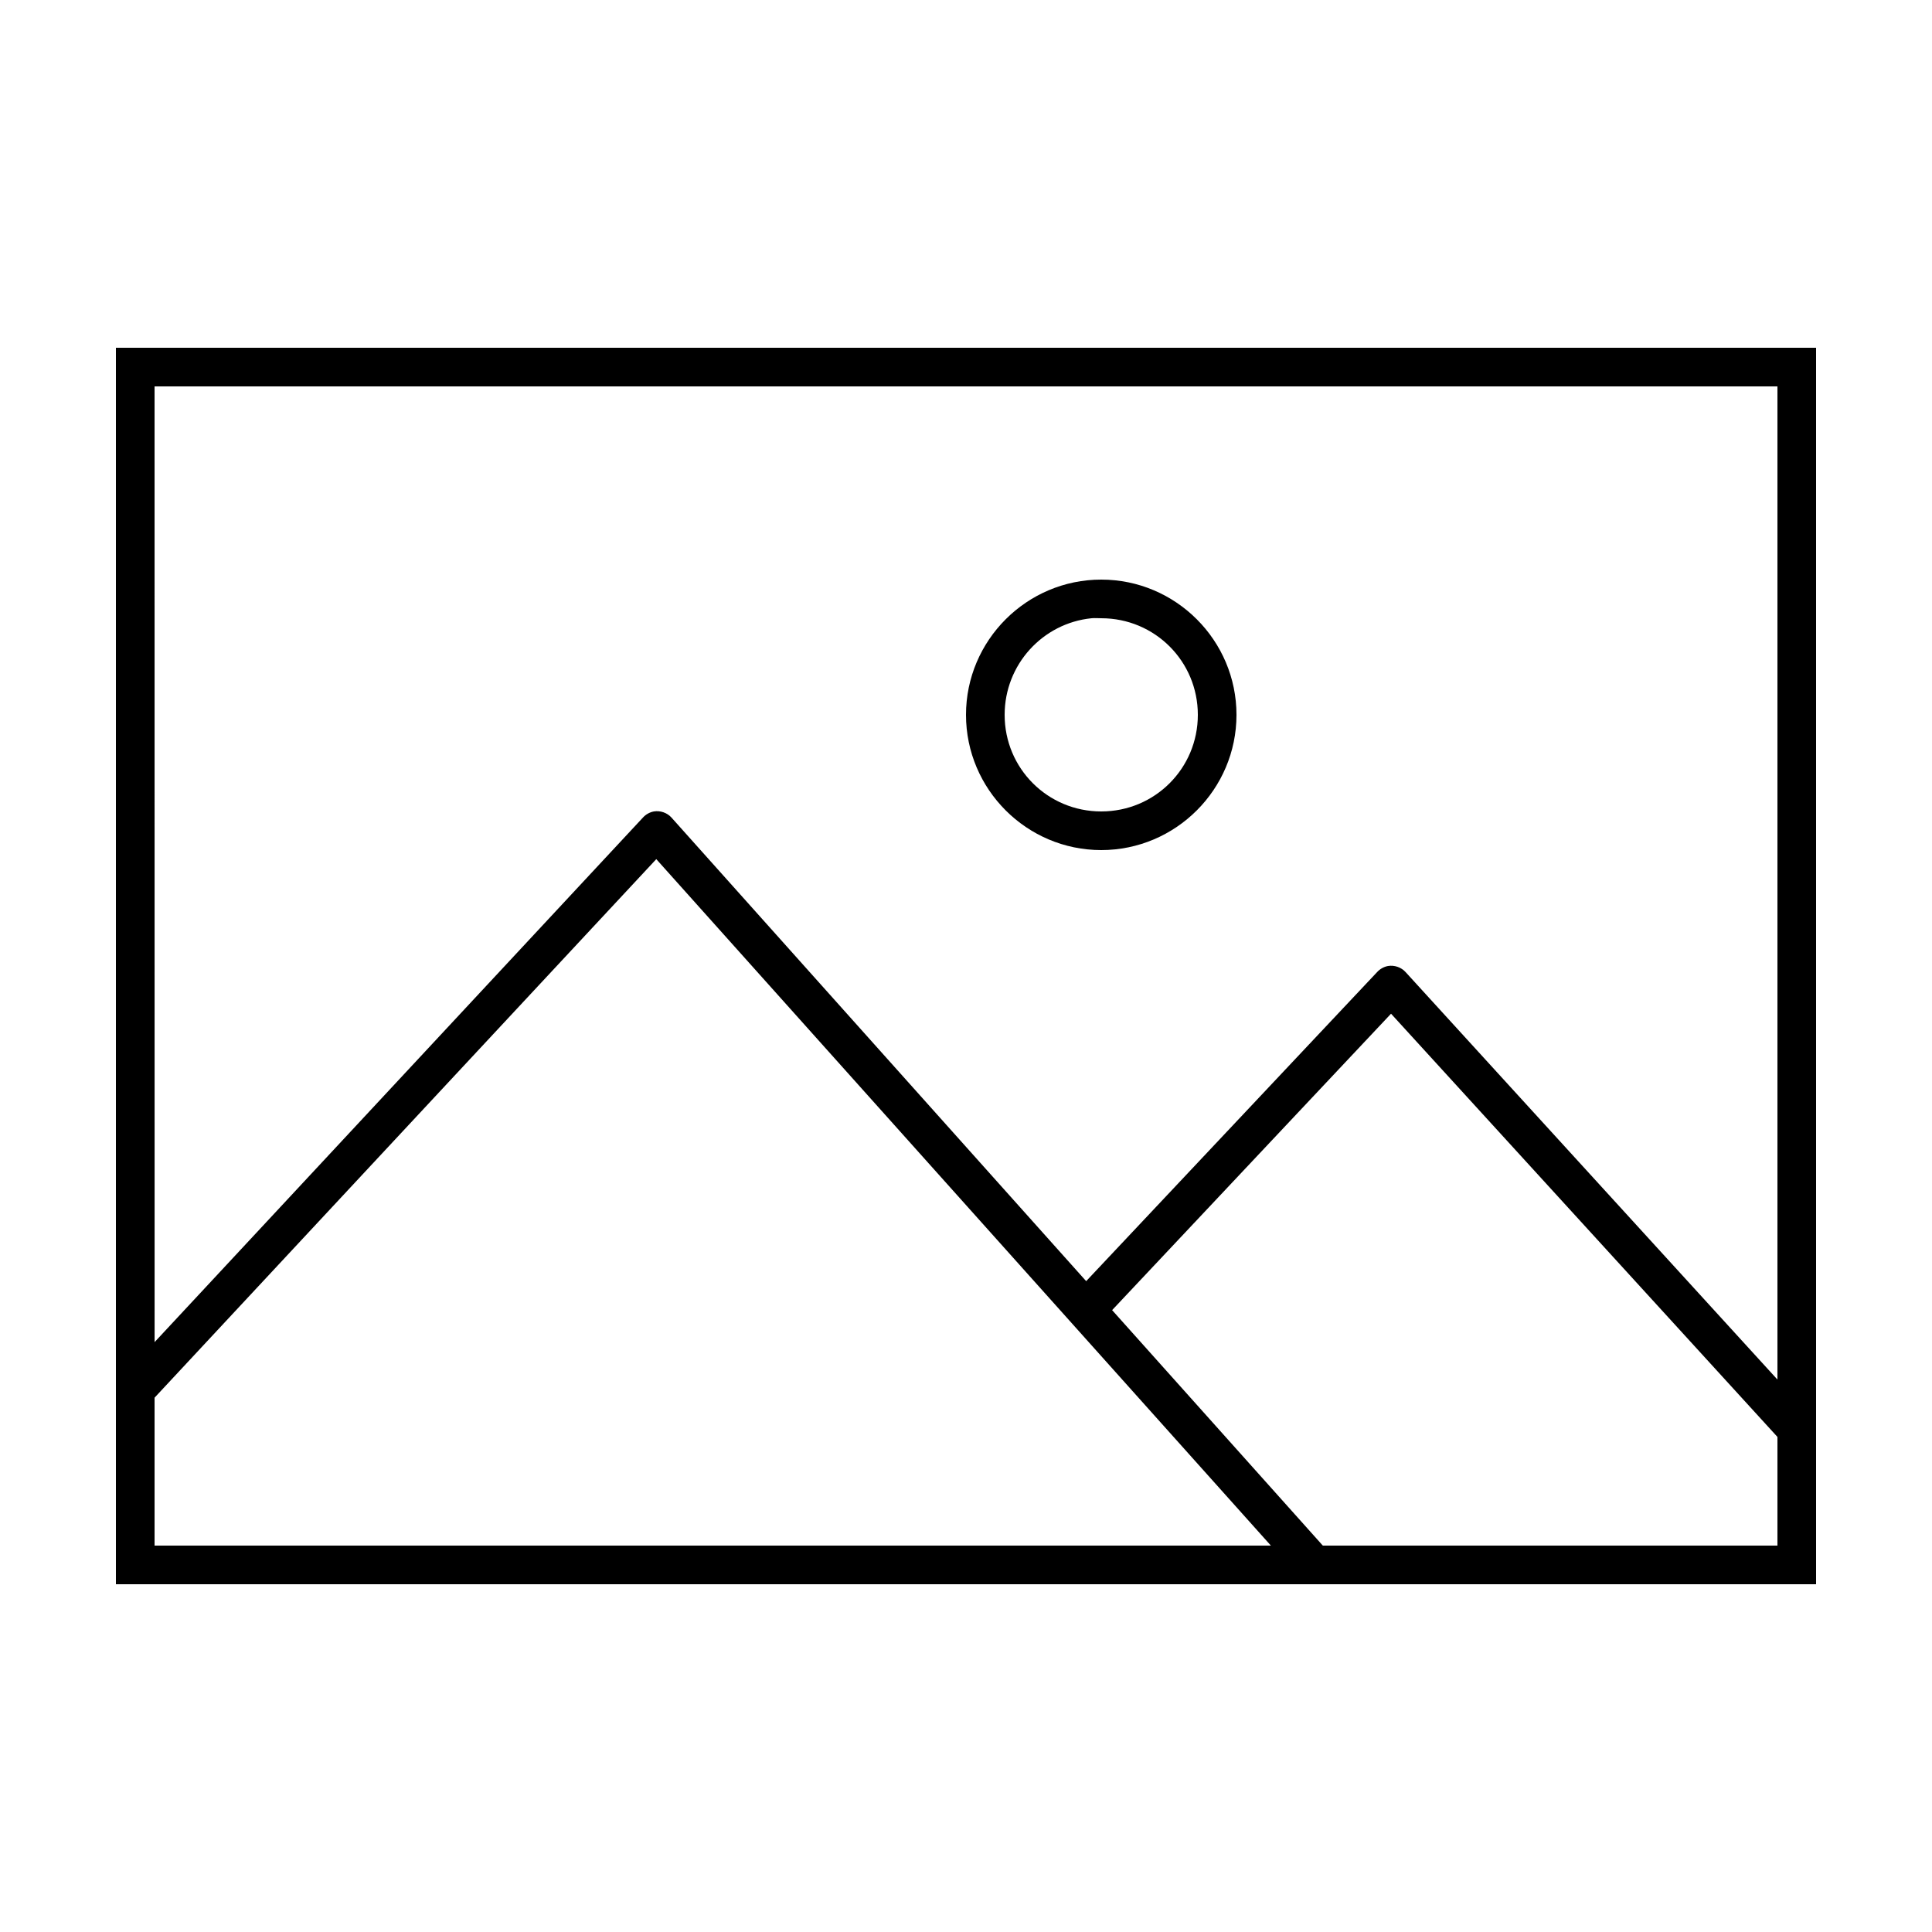 <?xml version="1.0" encoding="UTF-8"?>
<svg width="100pt" height="100pt" version="1.1" viewBox="0 0 100 100" xmlns="http://www.w3.org/2000/svg">
 <path d="m6 18v64h88v-64zm2 2h84v51.406l-19.25-21.094c-0.223-0.246-0.578-0.367-0.906-0.312-0.215 0.039-0.414 0.152-0.562 0.312l-15.062 16-21.469-24c-0.223-0.246-0.578-0.367-0.906-0.312-0.215 0.039-0.414 0.152-0.562 0.312l-25.281 27.156zm49 10c-3.856 0-7 3.144-7 7s3.144 7 7 7 7-3.144 7-7-3.144-7-7-7zm-0.5 2c0.168-0.016 0.328 0 0.5 0 2.773 0 5 2.227 5 5s-2.227 5-5 5-5-2.227-5-5c0-2.602 1.969-4.746 4.5-5zm-22.531 12.469l31.812 35.531h-57.781v-7.656zm38.031 8l20 21.906v5.625h-23.531l-10.906-12.188z"/>
</svg>
